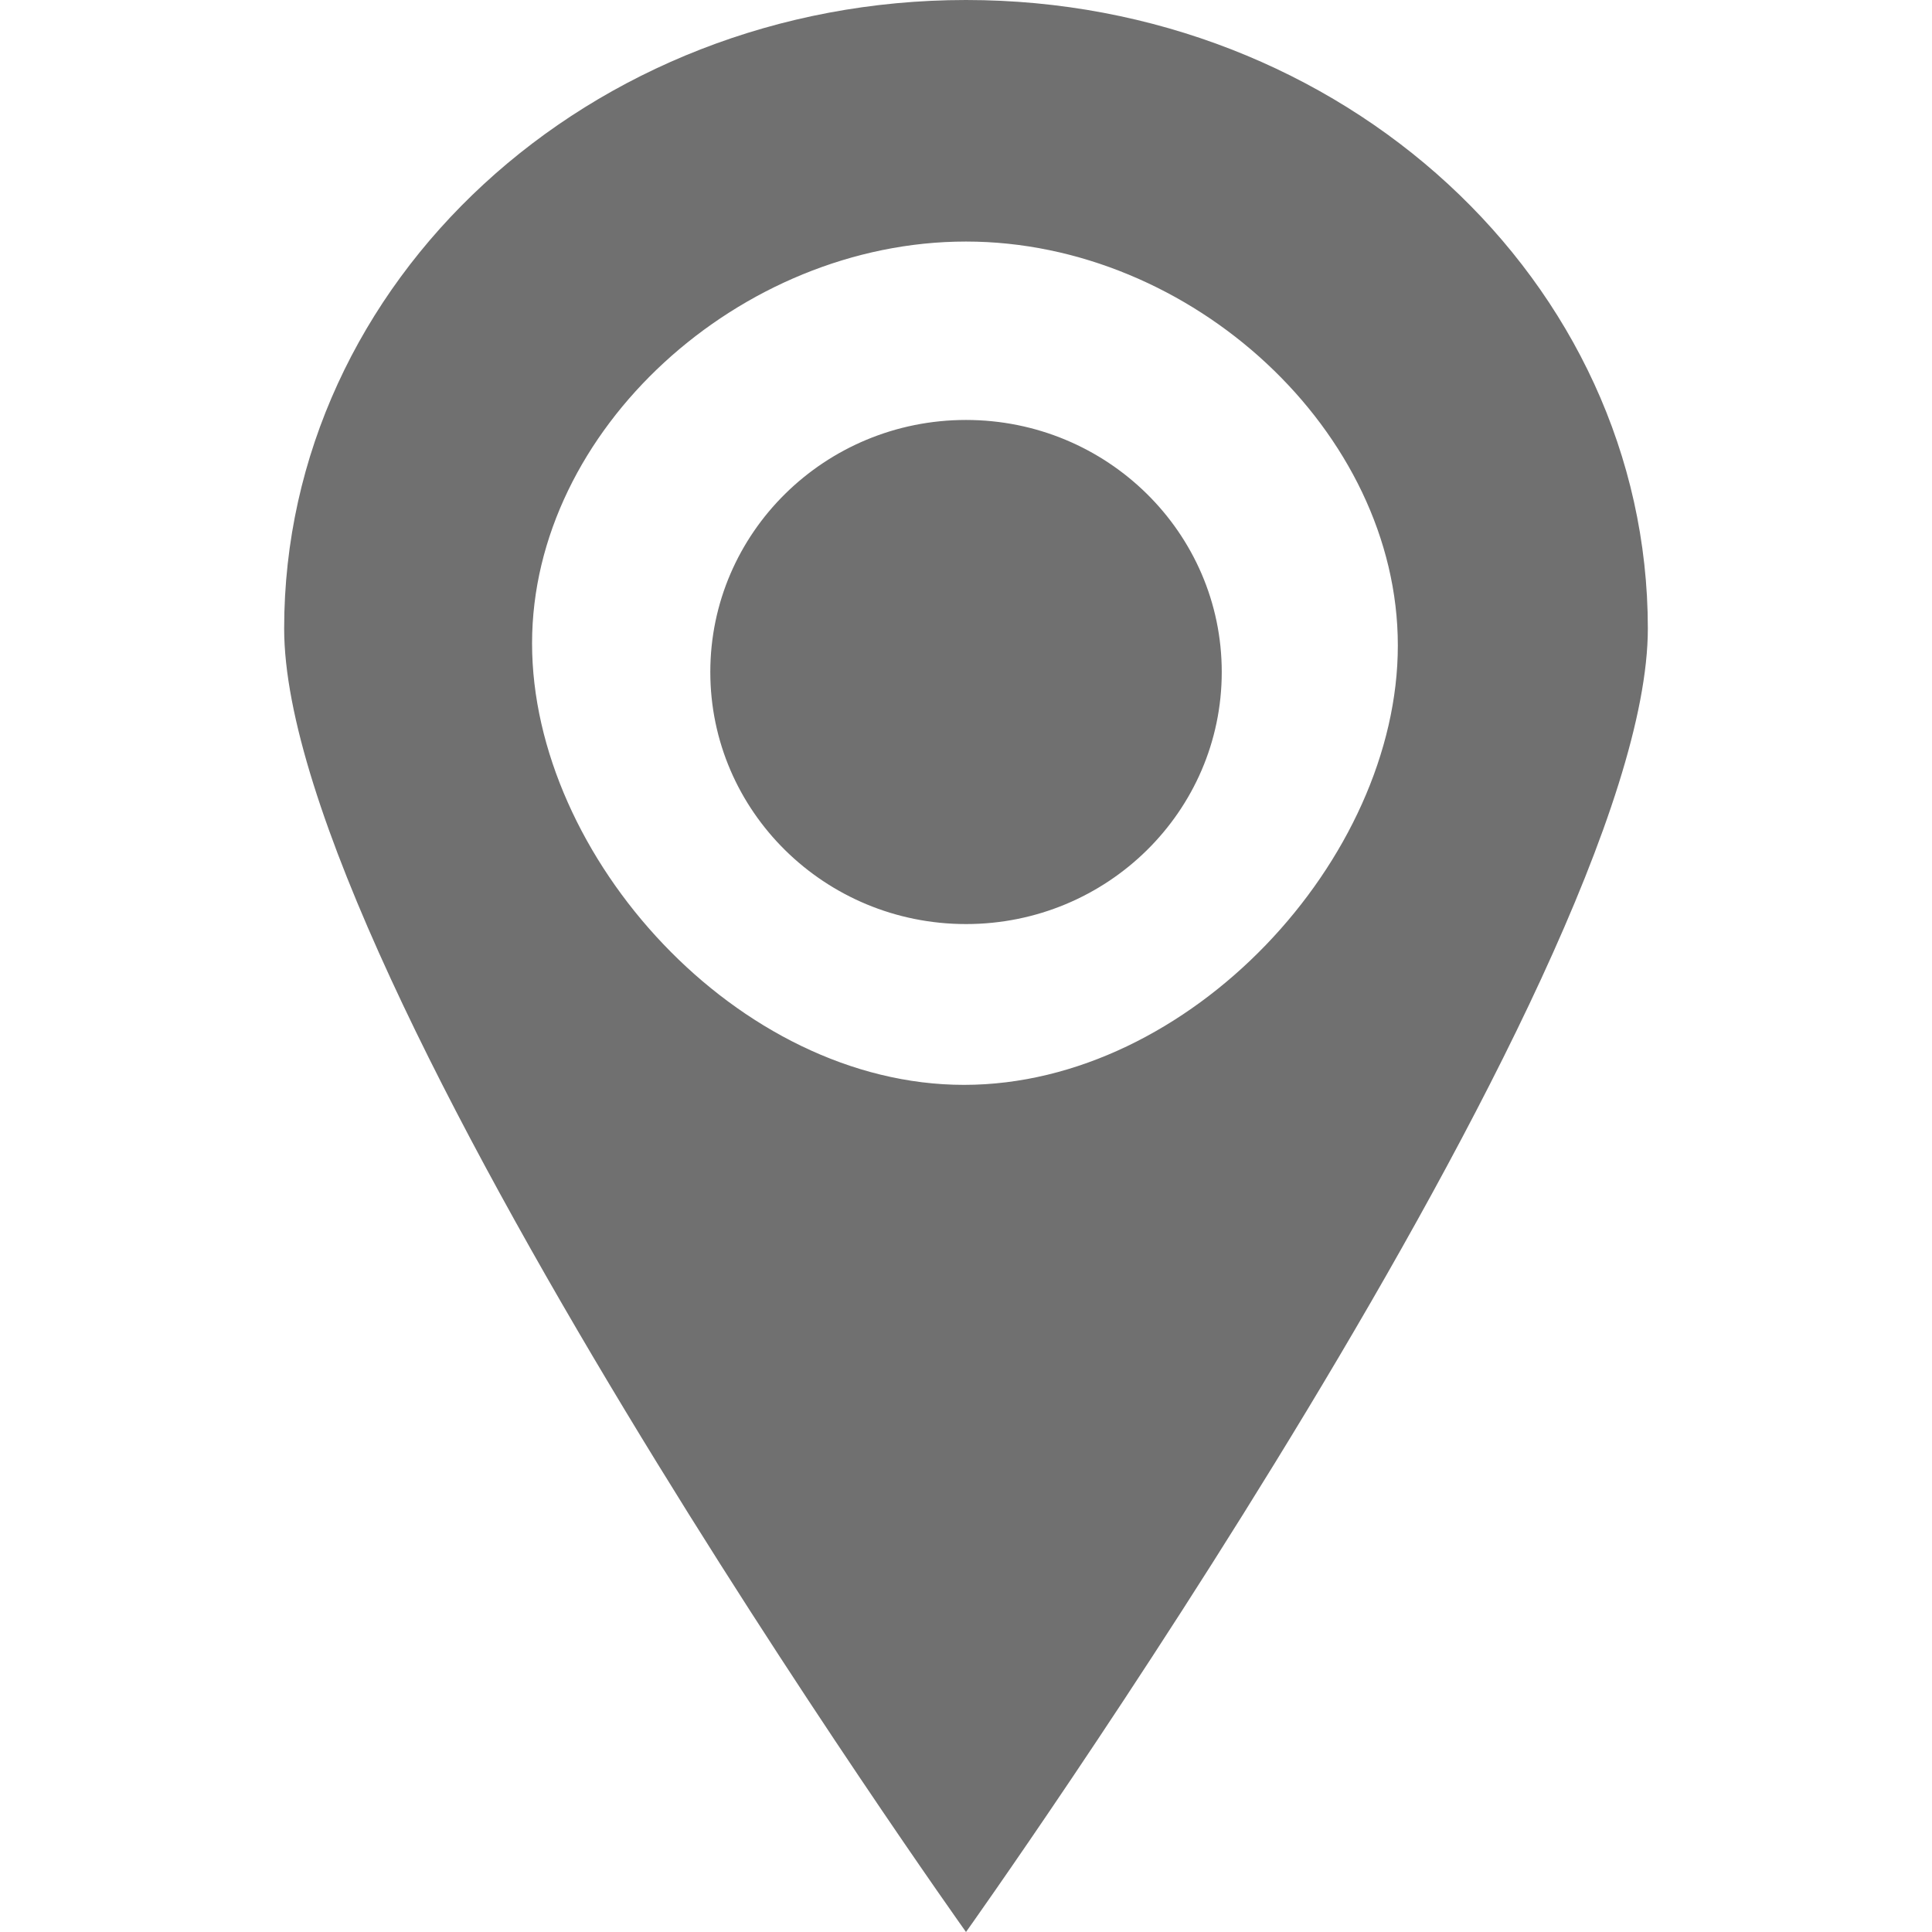<?xml version="1.0" standalone="no"?><!DOCTYPE svg PUBLIC "-//W3C//DTD SVG 1.1//EN" "http://www.w3.org/Graphics/SVG/1.1/DTD/svg11.dtd"><svg t="1722157933316" class="icon" viewBox="0 0 1024 1024" version="1.1" xmlns="http://www.w3.org/2000/svg" p-id="5610" xmlns:xlink="http://www.w3.org/1999/xlink" width="200" height="200"><path d="M512 222.586c-74.808 0-135.521 59.81-135.521 133.594s60.683 133.594 135.521 133.594 135.552-59.78 135.552-133.594C647.552 282.397 586.778 222.586 512 222.586M512 0C312.422 0 150.609 149.104 150.609 333.082c-0.03 184.008 361.391 690.918 361.391 690.918s361.391-506.91 361.391-690.918C873.36 149.164 711.578 0 512 0M510.946 575.002c-119.771 0-228.941-120.885-228.941-234 0-113.145 110.224-212.979 229.965-212.979S740.881 228.971 740.881 342.086C740.941 455.111 630.747 575.002 510.946 575.002" fill="#707070" p-id="5611"></path></svg>